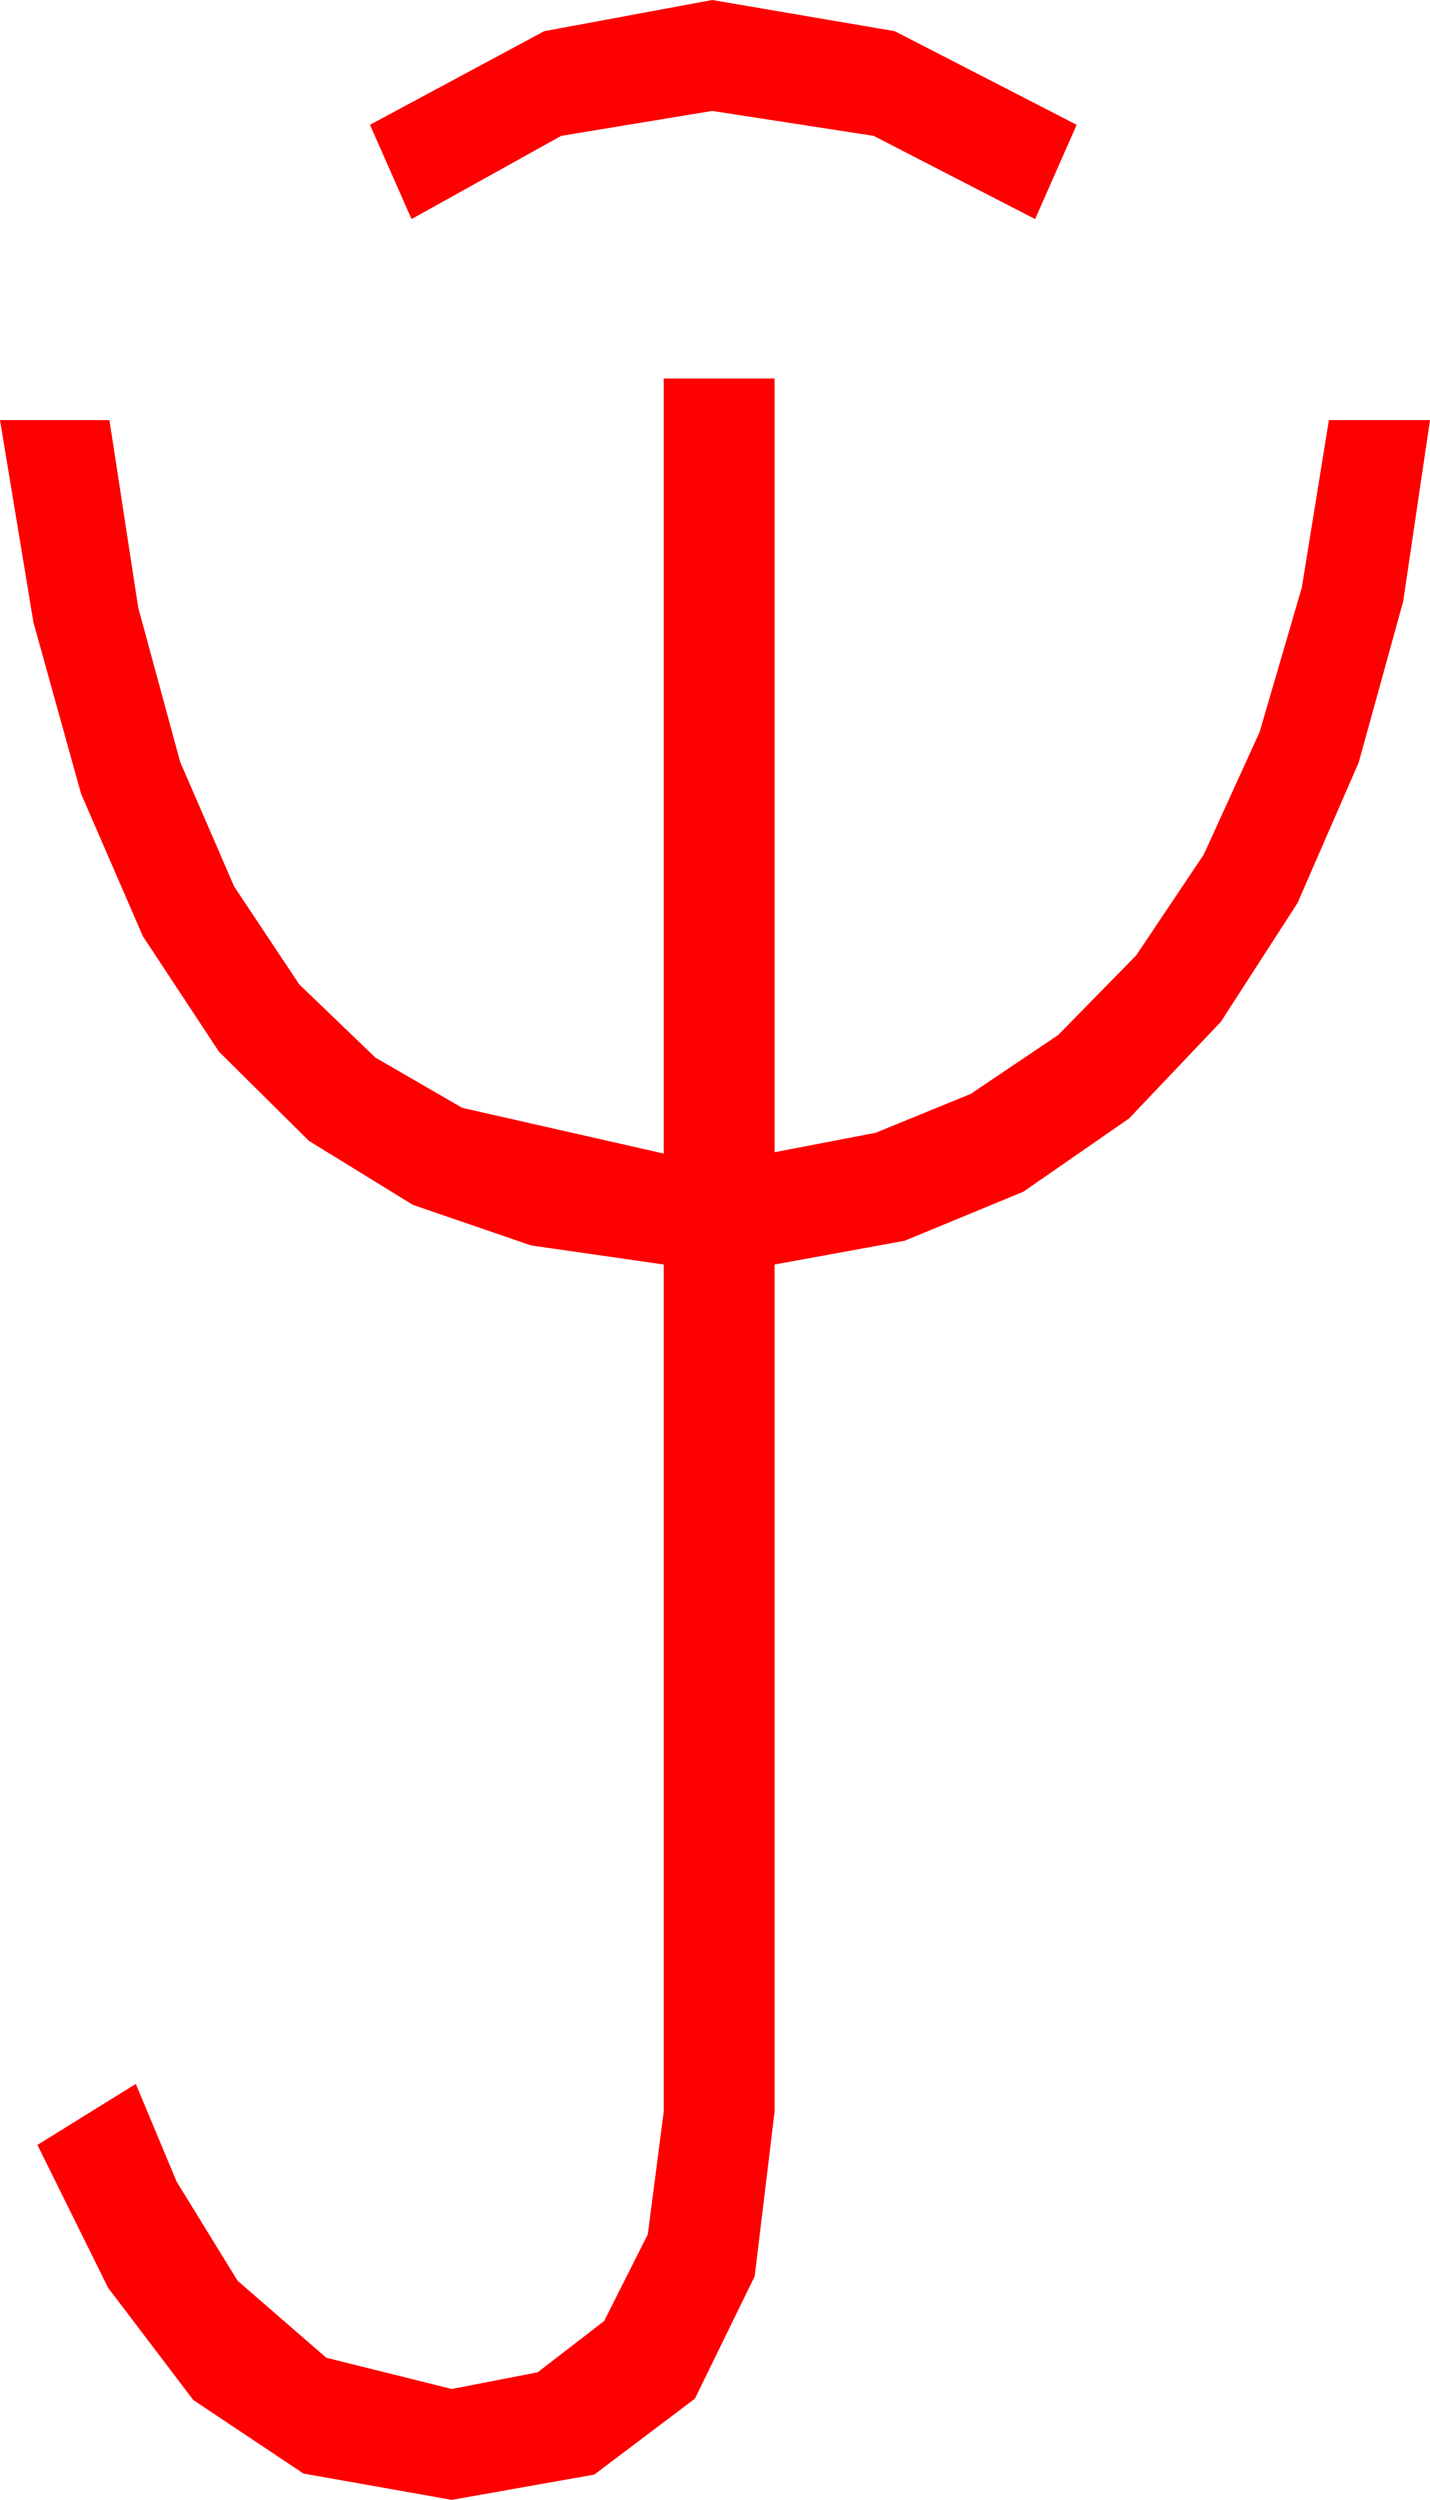 <?xml version="1.0" encoding="utf-8"?>
<!DOCTYPE svg PUBLIC "-//W3C//DTD SVG 1.1//EN" "http://www.w3.org/Graphics/SVG/1.1/DTD/svg11.dtd">
<svg width="30.234" height="52.822" xmlns="http://www.w3.org/2000/svg" xmlns:xlink="http://www.w3.org/1999/xlink" xmlns:xml="http://www.w3.org/XML/1998/namespace" version="1.1">
  <g>
    <g>
      <path style="fill:#FF0000;fill-opacity:1" d="M14.033,7.998L16.377,7.998 16.377,24.346 18.512,23.936 20.522,23.115 22.372,21.87 24.023,20.186 25.452,18.054 26.631,15.469 27.524,12.415 28.096,8.877 30.234,8.877 29.667,12.708 28.726,16.113 27.433,19.08 25.811,21.592 23.873,23.632 21.636,25.181 19.127,26.217 16.377,26.719 16.377,44.619 15.956,48.098 14.692,50.684 12.565,52.288 9.551,52.822 6.416,52.266 4.087,50.713 2.285,48.34 0.791,45.322 2.871,44.033 3.735,46.099 5.024,48.193 6.899,49.819 9.551,50.479 11.367,50.127 12.773,49.043 13.696,47.212 14.033,44.619 14.033,26.719 11.228,26.316 8.73,25.459 6.533,24.108 4.629,22.222 3.021,19.783 1.714,16.772 0.707,13.151 0,8.877 2.314,8.877 2.922,12.836 3.809,16.099 4.951,18.732 6.328,20.801 7.936,22.346 9.771,23.408 14.033,24.375 14.033,7.998z M15.059,0L18.918,0.659 22.764,2.637 21.885,4.629 18.472,2.871 15.059,2.344 11.865,2.871 8.701,4.629 7.822,2.637 11.506,0.659 15.059,0z" />
    </g>
  </g>
</svg>